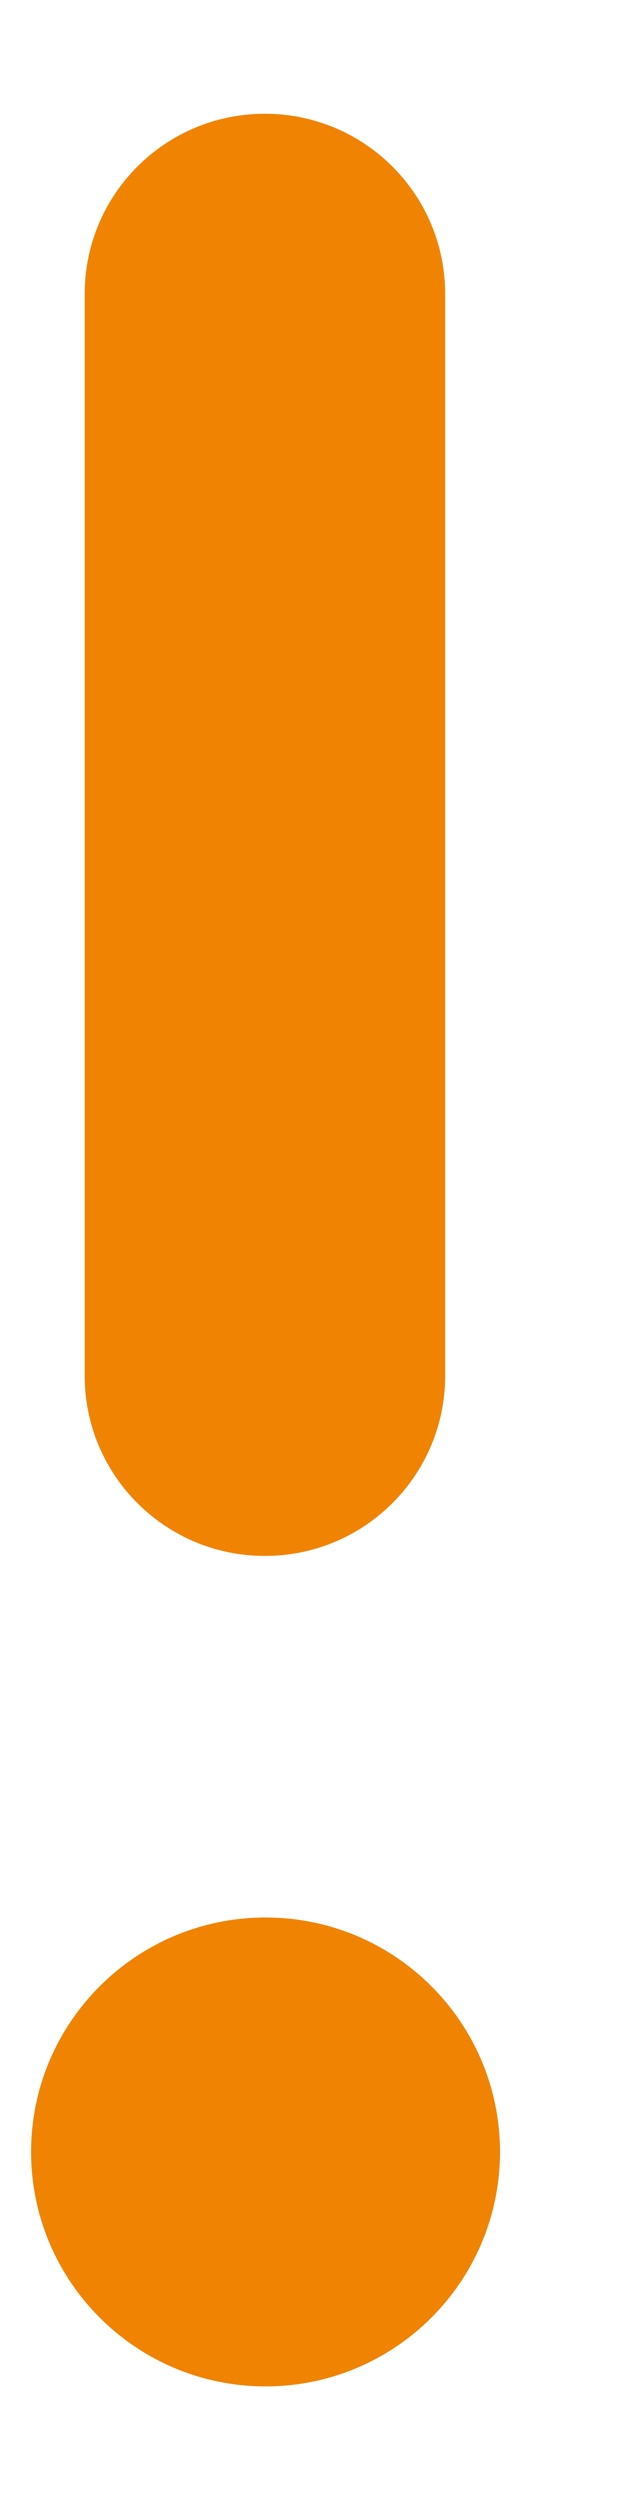 <svg width="4" height="16" viewBox="0 0 4 16" fill="none" xmlns="http://www.w3.org/2000/svg">
<path d="M0.542 8.805C0.542 9.442 1.058 9.958 1.695 9.958C2.333 9.958 2.849 9.442 2.849 8.805V1.881C2.849 1.244 2.333 0.728 1.695 0.728C1.058 0.728 0.542 1.244 0.542 1.881V8.805Z" fill="#F18303"/>
<path d="M1.7 15.273C2.528 15.273 3.2 14.601 3.2 13.772C3.2 12.944 2.528 12.272 1.7 12.272C0.871 12.272 0.199 12.944 0.199 13.772C0.199 14.601 0.871 15.273 1.7 15.273Z" fill="#F18303"/>
</svg>
